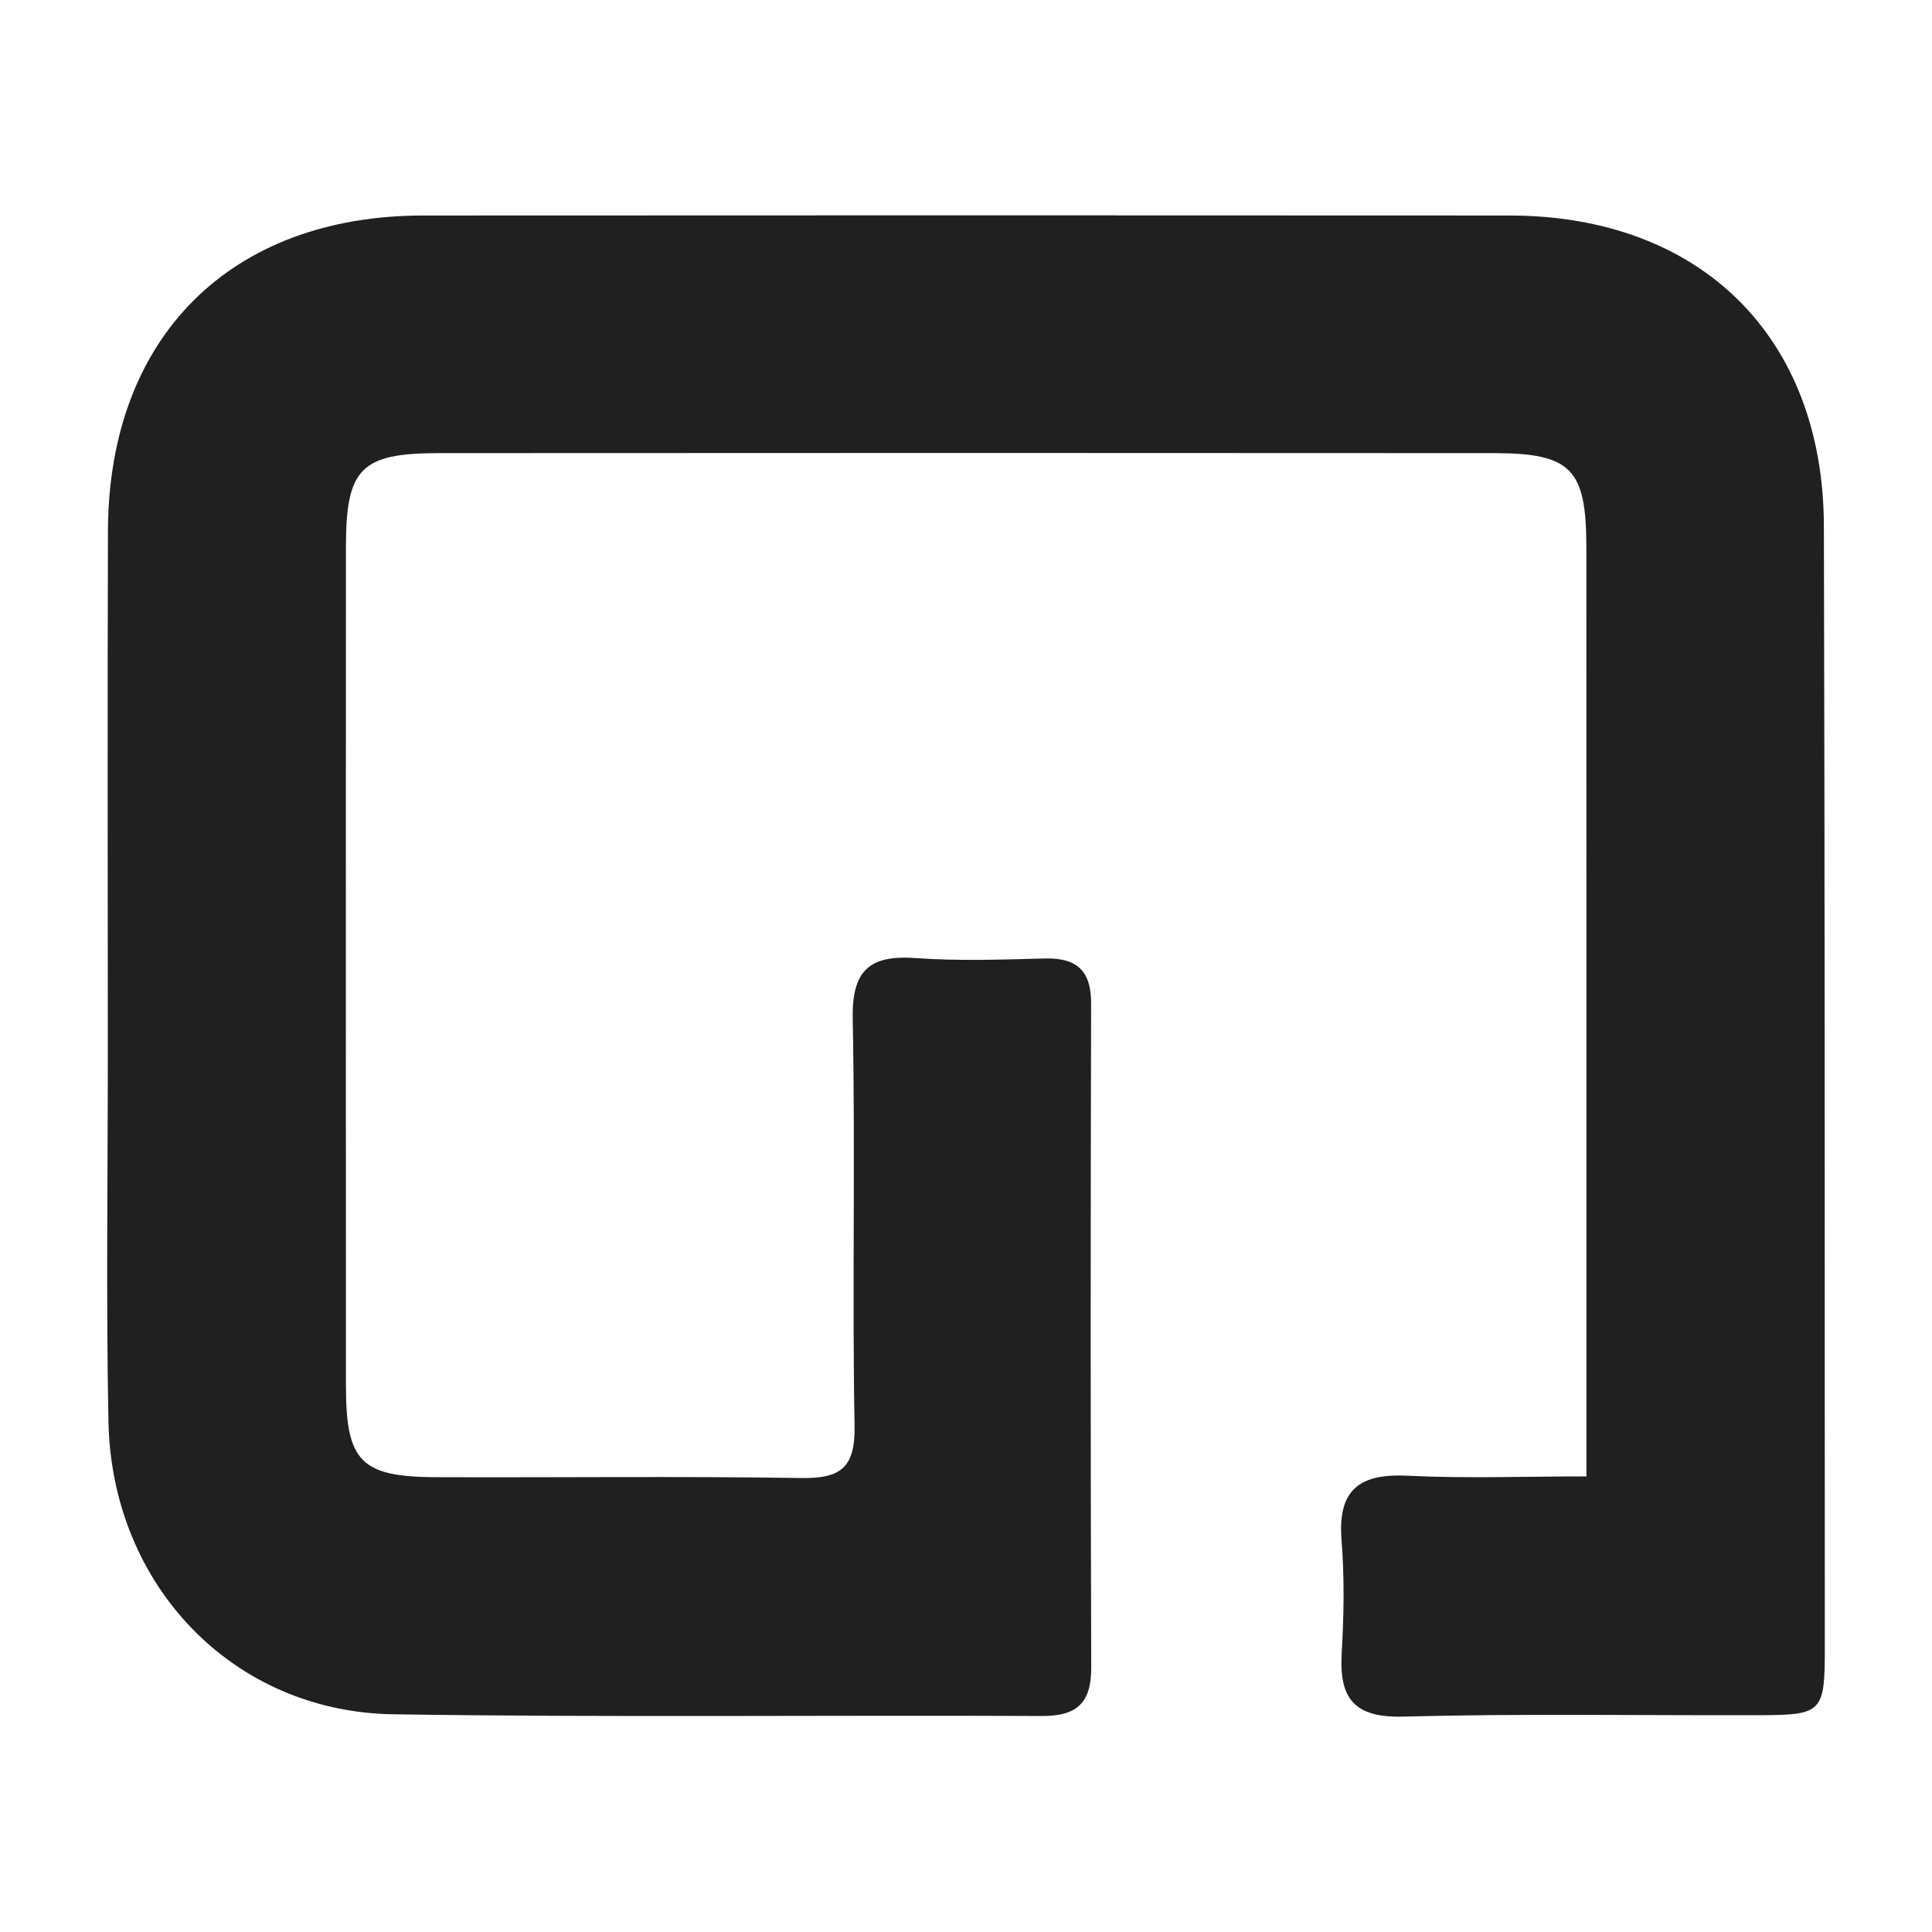 <?xml version="1.0" encoding="utf-8"?>
<!-- Generator: Adobe Illustrator 16.0.0, SVG Export Plug-In . SVG Version: 6.00 Build 0)  -->
<!DOCTYPE svg PUBLIC "-//W3C//DTD SVG 1.1//EN" "http://www.w3.org/Graphics/SVG/1.1/DTD/svg11.dtd">
<svg version="1.1" id="Layer_1" xmlns="http://www.w3.org/2000/svg" xmlns:xlink="http://www.w3.org/1999/xlink" x="0px" y="0px"
   width="70px" height="70px" viewBox="0 0 270 270" enable-background="new 0 0 270 270" xml:space="preserve">
<g>
  <path fill-rule="evenodd" clip-rule="evenodd" fill="#202020" d="M221.706,206.33c0-3.53,0-5.886,0-8.241
    c0-40.526,0.009-81.05-0.008-121.576c-0.002-10.979-2.107-13.18-12.918-13.188c-49.156-0.034-98.316-0.032-147.473-0.001
    c-10.888,0.008-12.957,2.147-12.962,13.129c-0.017,39.087-0.02,78.171,0.003,117.259c0.006,10.552,2.089,12.686,12.587,12.727
    c17.025,0.067,34.053-0.15,51.076,0.116c5.503,0.087,7.521-1.474,7.415-7.295c-0.343-18.936,0.125-37.89-0.259-56.826
    c-0.138-6.785,2.293-9.006,8.792-8.542c5.966,0.424,11.988,0.219,17.979,0.056c4.506-0.124,6.562,1.641,6.547,6.31
    c-0.079,30.933-0.084,61.866,0.015,92.8c0.014,4.933-1.996,6.78-6.896,6.754c-30.214-0.14-60.434,0.22-90.641-0.238
    c-22.423-0.34-39.358-18.012-39.808-40.948c-0.337-17.259-0.084-34.528-0.086-51.793c-0.002-24.221-0.061-48.438,0.018-72.658
    c0.09-27.051,17.099-44.042,44.063-44.059c50.595-0.031,101.194-0.031,151.789,0c26.669,0.017,43.883,16.913,43.953,43.411
    c0.138,52.275,0.118,104.549,0.129,156.824c0,9.006-0.362,9.329-9.295,9.352c-16.545,0.045-33.098-0.241-49.634,0.194
    c-6.867,0.183-8.959-2.55-8.59-8.871c0.309-5.257,0.399-10.574-0.02-15.816c-0.563-7.078,2.563-9.31,9.272-8.975
    C204.811,206.634,212.903,206.33,221.706,206.33z"/>
</g>
</svg>
